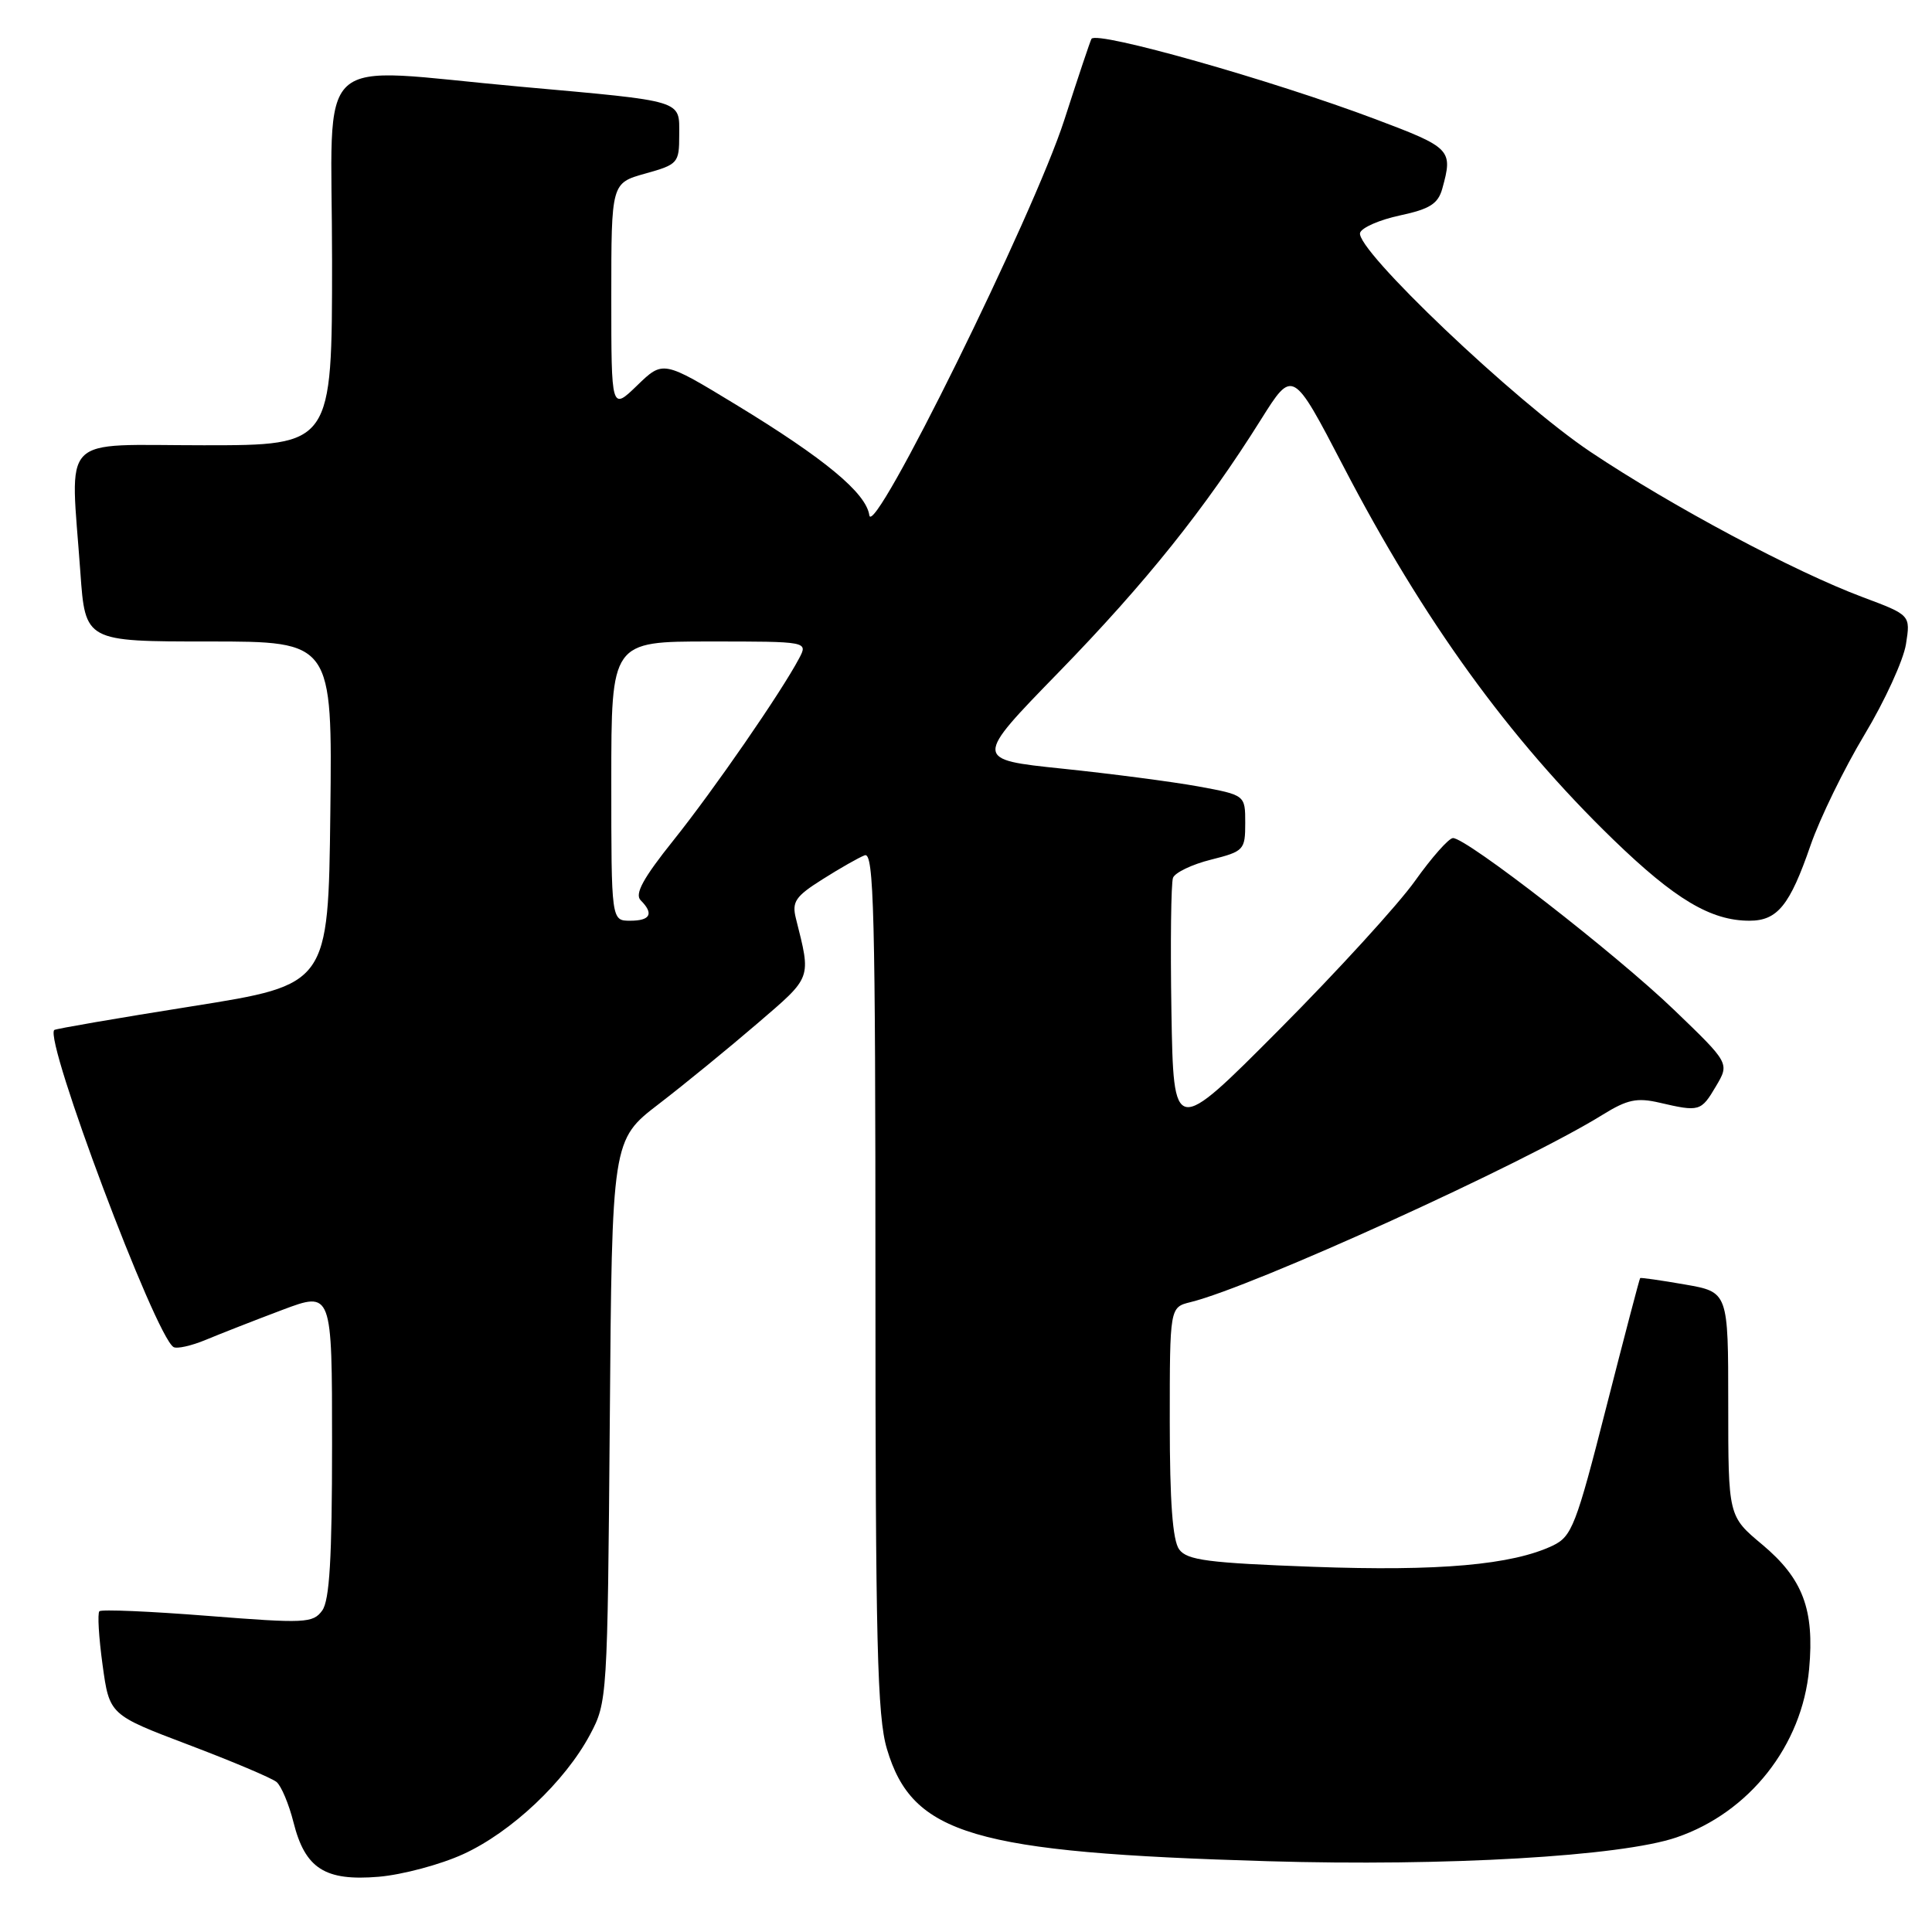 <?xml version="1.0" encoding="UTF-8" standalone="no"?>
<!DOCTYPE svg PUBLIC "-//W3C//DTD SVG 1.1//EN" "http://www.w3.org/Graphics/SVG/1.1/DTD/svg11.dtd" >
<svg xmlns="http://www.w3.org/2000/svg" xmlns:xlink="http://www.w3.org/1999/xlink" version="1.1" viewBox="0 0 256 256">
 <g >
 <path fill="currentColor"
d=" M 61.39 245.68 C 67.77 242.76 74.86 236.07 78.18 229.85 C 80.47 225.56 80.50 225.01 80.80 188.27 C 81.09 151.05 81.09 151.05 87.30 146.28 C 90.71 143.66 96.58 138.86 100.35 135.62 C 107.65 129.35 107.49 129.79 105.46 121.69 C 104.91 119.49 105.40 118.77 108.99 116.51 C 111.28 115.06 113.79 113.63 114.58 113.33 C 115.80 112.86 116.00 120.87 116.00 169.71 C 116.00 217.67 116.24 227.44 117.52 231.74 C 120.89 243.10 128.93 245.47 168.00 246.62 C 191.59 247.32 214.81 245.97 222.13 243.47 C 231.80 240.18 238.80 231.29 239.72 221.15 C 240.44 213.26 238.89 209.17 233.49 204.65 C 229.00 200.90 229.00 200.90 229.00 186.05 C 229.00 171.20 229.00 171.20 223.25 170.20 C 220.09 169.65 217.43 169.27 217.33 169.35 C 217.24 169.43 215.22 177.15 212.83 186.50 C 208.84 202.16 208.28 203.59 205.75 204.80 C 200.37 207.36 190.67 208.22 174.00 207.61 C 160.11 207.10 157.30 206.74 156.25 205.31 C 155.38 204.13 155.00 199.01 155.00 188.42 C 155.00 173.22 155.00 173.22 157.75 172.54 C 166.06 170.50 201.93 154.19 212.39 147.69 C 215.62 145.69 216.91 145.42 219.89 146.11 C 225.18 147.34 225.40 147.28 227.37 143.94 C 229.18 140.89 229.18 140.89 221.84 133.83 C 214.11 126.39 194.25 110.97 192.52 111.05 C 191.96 111.07 189.70 113.63 187.50 116.72 C 185.30 119.82 177.20 128.69 169.50 136.43 C 155.50 150.50 155.50 150.50 155.22 134.04 C 155.07 124.98 155.17 117.01 155.43 116.31 C 155.70 115.62 157.96 114.53 160.46 113.91 C 164.83 112.81 165.00 112.62 165.00 109.05 C 165.00 105.35 165.00 105.35 158.75 104.20 C 155.31 103.58 147.22 102.52 140.76 101.85 C 129.03 100.63 129.03 100.63 140.29 89.07 C 151.84 77.20 159.68 67.40 167.08 55.60 C 171.29 48.89 171.29 48.89 178.00 61.78 C 188.62 82.20 199.92 97.83 213.78 111.26 C 221.95 119.17 226.70 122.00 231.81 122.00 C 235.52 122.00 237.16 119.98 239.91 112.00 C 241.15 108.42 244.36 101.84 247.05 97.36 C 249.74 92.89 252.21 87.49 252.55 85.36 C 253.16 81.50 253.16 81.50 246.83 79.13 C 237.78 75.75 221.56 67.10 210.77 59.89 C 200.80 53.23 179.51 32.98 180.22 30.84 C 180.45 30.15 182.84 29.11 185.53 28.54 C 189.45 27.70 190.55 27.01 191.11 25.00 C 192.54 19.83 192.31 19.58 182.25 15.79 C 168.47 10.60 145.40 4.07 144.63 5.14 C 144.49 5.34 142.87 10.17 141.03 15.88 C 136.98 28.46 115.67 71.66 115.19 68.27 C 114.76 65.32 109.29 60.78 97.52 53.62 C 87.86 47.75 87.86 47.75 84.43 51.07 C 81.00 54.39 81.00 54.39 81.00 39.33 C 81.00 24.26 81.00 24.26 85.50 23.00 C 89.84 21.79 90.00 21.60 90.00 17.89 C 90.00 13.20 90.88 13.46 69.00 11.49 C 40.93 8.97 44.00 6.15 44.00 34.50 C 44.00 59.00 44.00 59.00 27.00 59.00 C 7.60 59.00 9.33 57.22 10.65 75.85 C 11.30 85.00 11.30 85.00 27.67 85.00 C 44.04 85.00 44.04 85.00 43.77 107.73 C 43.50 130.47 43.50 130.47 25.50 133.33 C 15.60 134.90 7.36 136.32 7.19 136.48 C 5.83 137.81 20.56 176.99 22.99 178.49 C 23.43 178.76 25.36 178.33 27.28 177.53 C 29.20 176.73 33.74 174.95 37.38 173.58 C 44.00 171.09 44.00 171.09 44.00 191.35 C 44.00 206.48 43.67 212.07 42.69 213.41 C 41.47 215.08 40.42 215.13 27.51 214.11 C 19.89 213.51 13.43 213.23 13.17 213.50 C 12.90 213.77 13.09 216.96 13.59 220.60 C 14.50 227.22 14.50 227.22 25.00 231.20 C 30.78 233.39 36.01 235.60 36.64 236.12 C 37.27 236.64 38.28 239.05 38.89 241.47 C 40.43 247.60 43.06 249.28 50.19 248.68 C 53.32 248.41 58.36 247.07 61.39 245.68 Z  M 81.00 103.50 C 81.00 85.00 81.00 85.00 94.04 85.00 C 107.07 85.00 107.07 85.00 105.88 87.25 C 103.51 91.73 94.59 104.65 89.24 111.34 C 85.22 116.36 84.07 118.47 84.89 119.29 C 86.67 121.07 86.19 122.00 83.50 122.00 C 81.00 122.00 81.00 122.00 81.00 103.50 Z "/>
</g>
</svg>